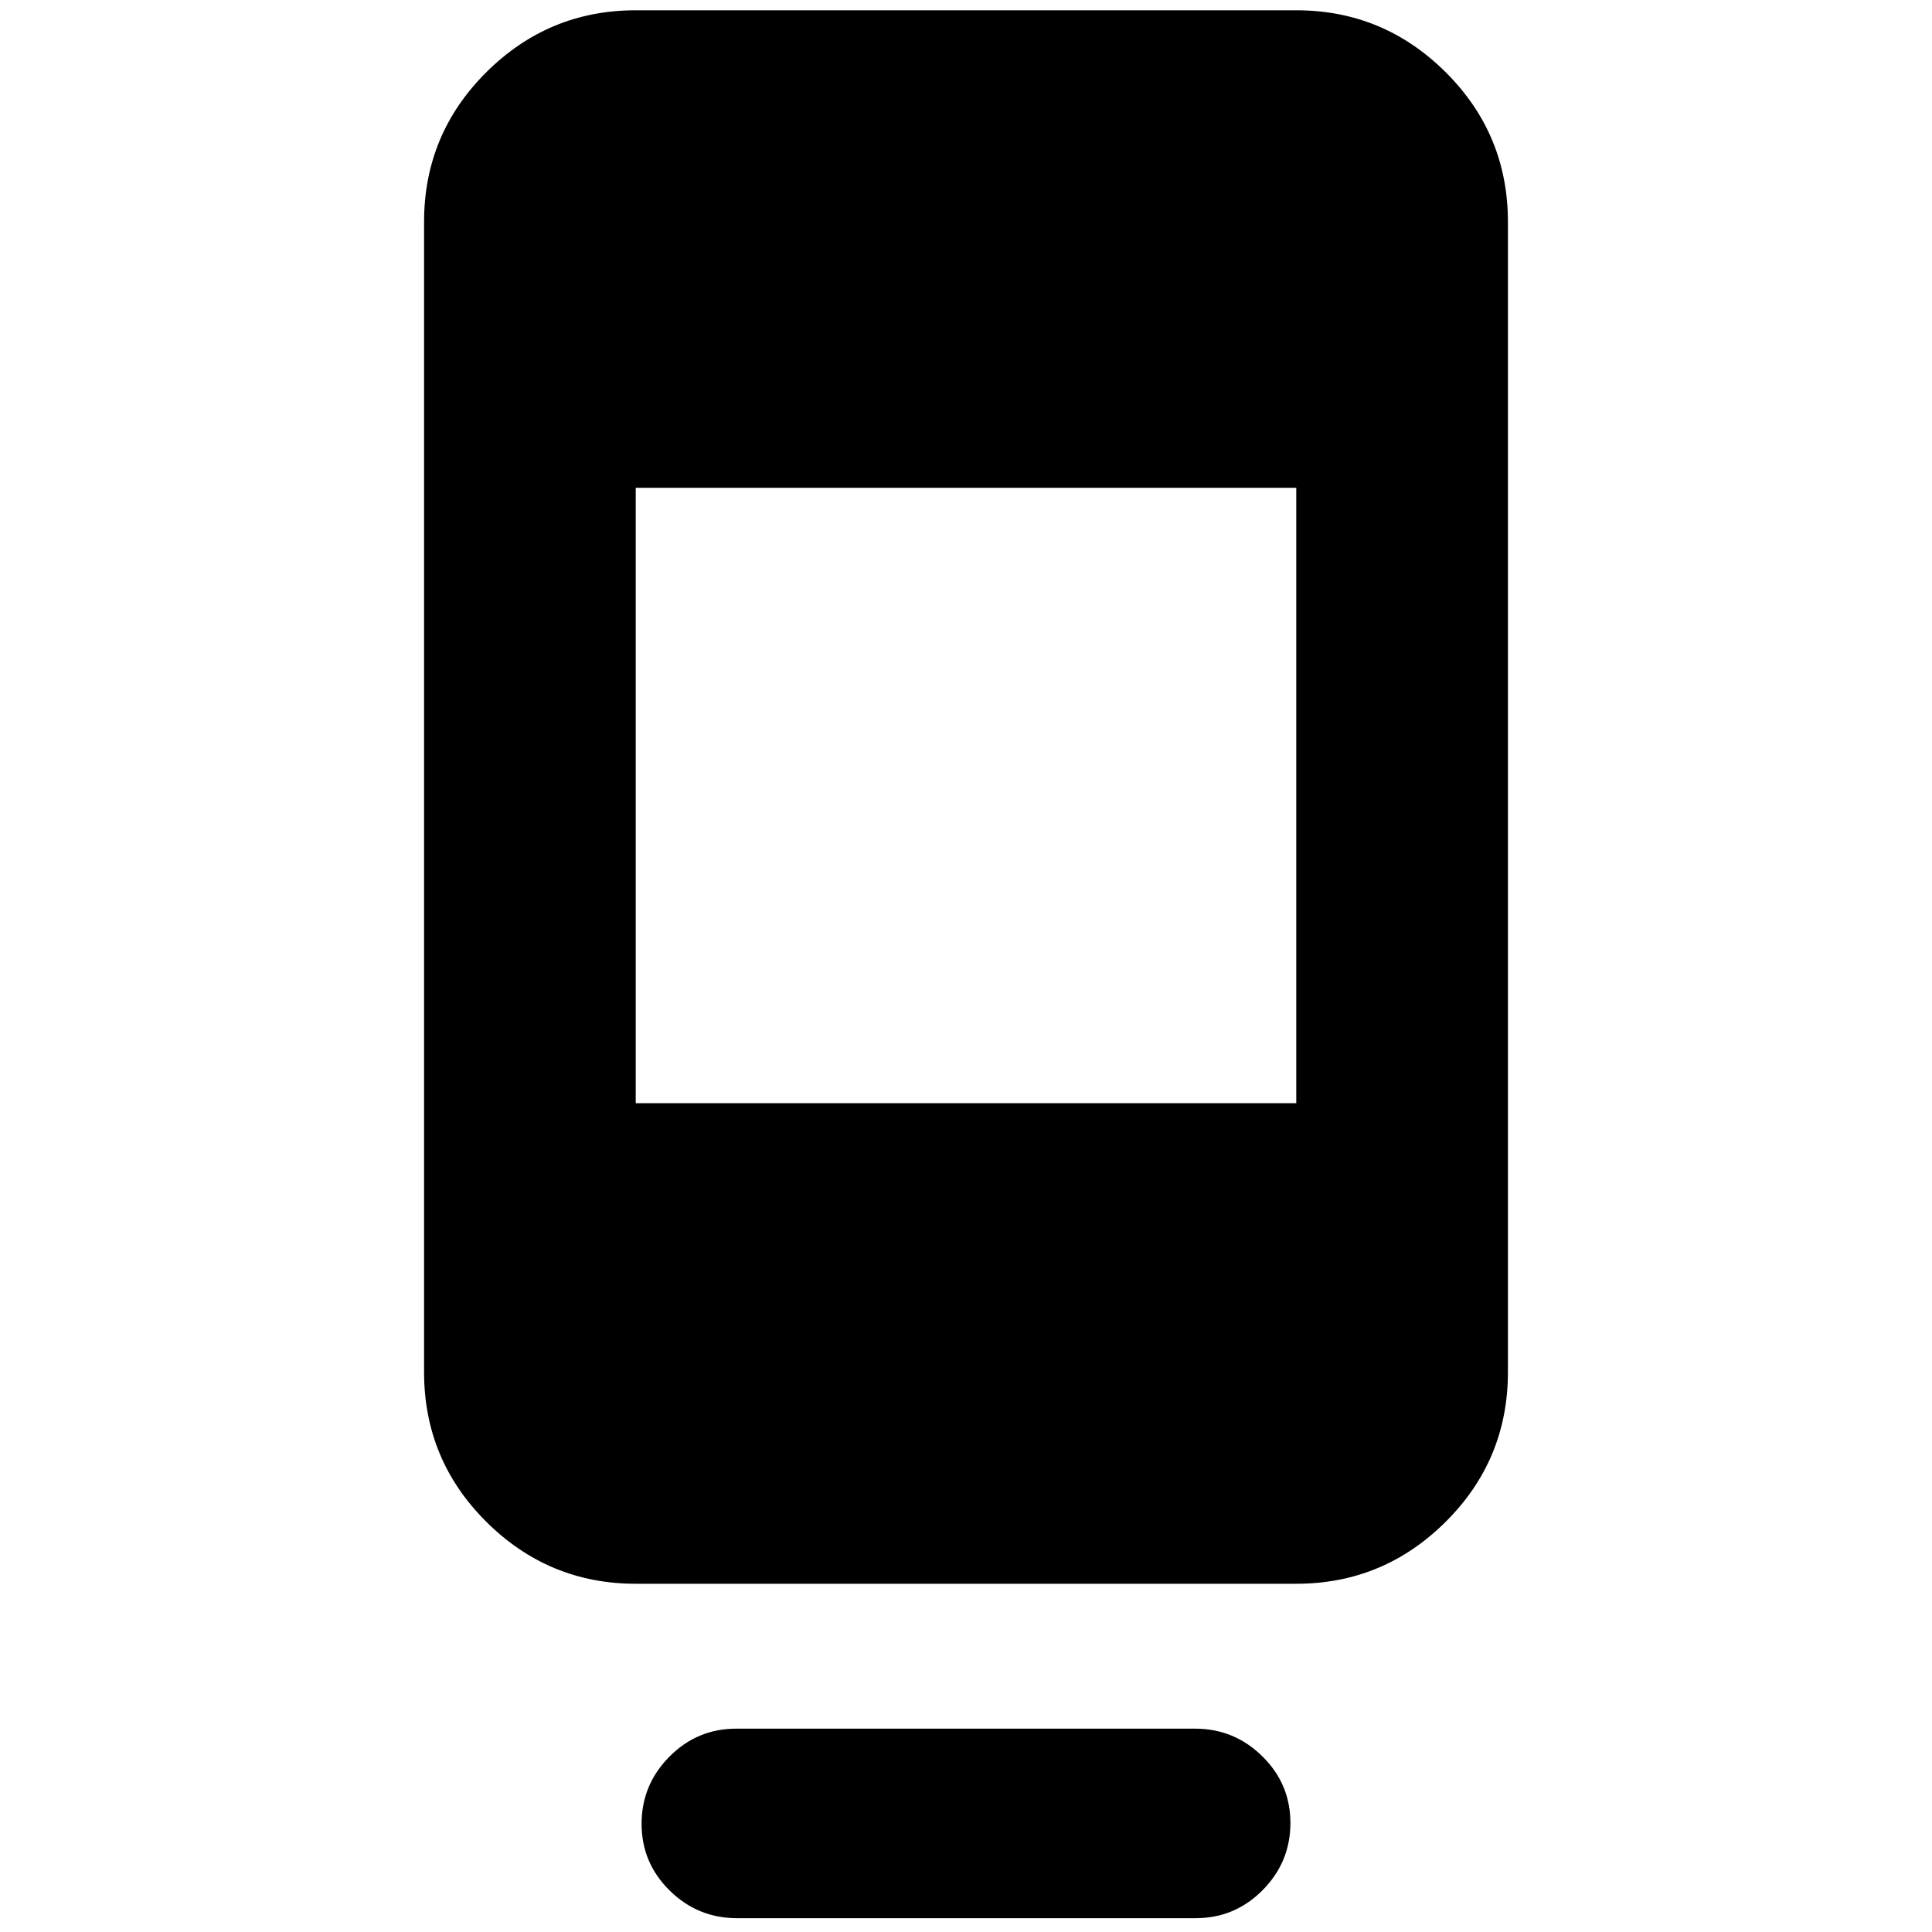 <svg xmlns="http://www.w3.org/2000/svg" height="20" viewBox="0 -960 960 960" width="20"><path d="M318.8-53.75q0-19.39 13.79-33.34 13.79-13.95 33.26-13.95h227.98q19.47 0 33.42 13.74 13.95 13.74 13.95 33.13 0 19.4-13.79 33.35-13.79 13.95-33.26 13.95H366.17q-19.47 0-33.42-13.74-13.95-13.74-13.95-33.14Zm-2.91-119.29q-43.29 0-74.23-30.78-30.94-30.77-30.94-74.4v-571.5q0-43.63 30.94-74.4 30.94-30.77 74.23-30.77h328.22q43.29 0 74.23 30.77 30.94 30.77 30.94 74.4v571.5q0 43.63-30.94 74.4-30.94 30.78-74.23 30.78H315.89Zm0-238.79h328.22v-305.8H315.89v305.8Z"/></svg>